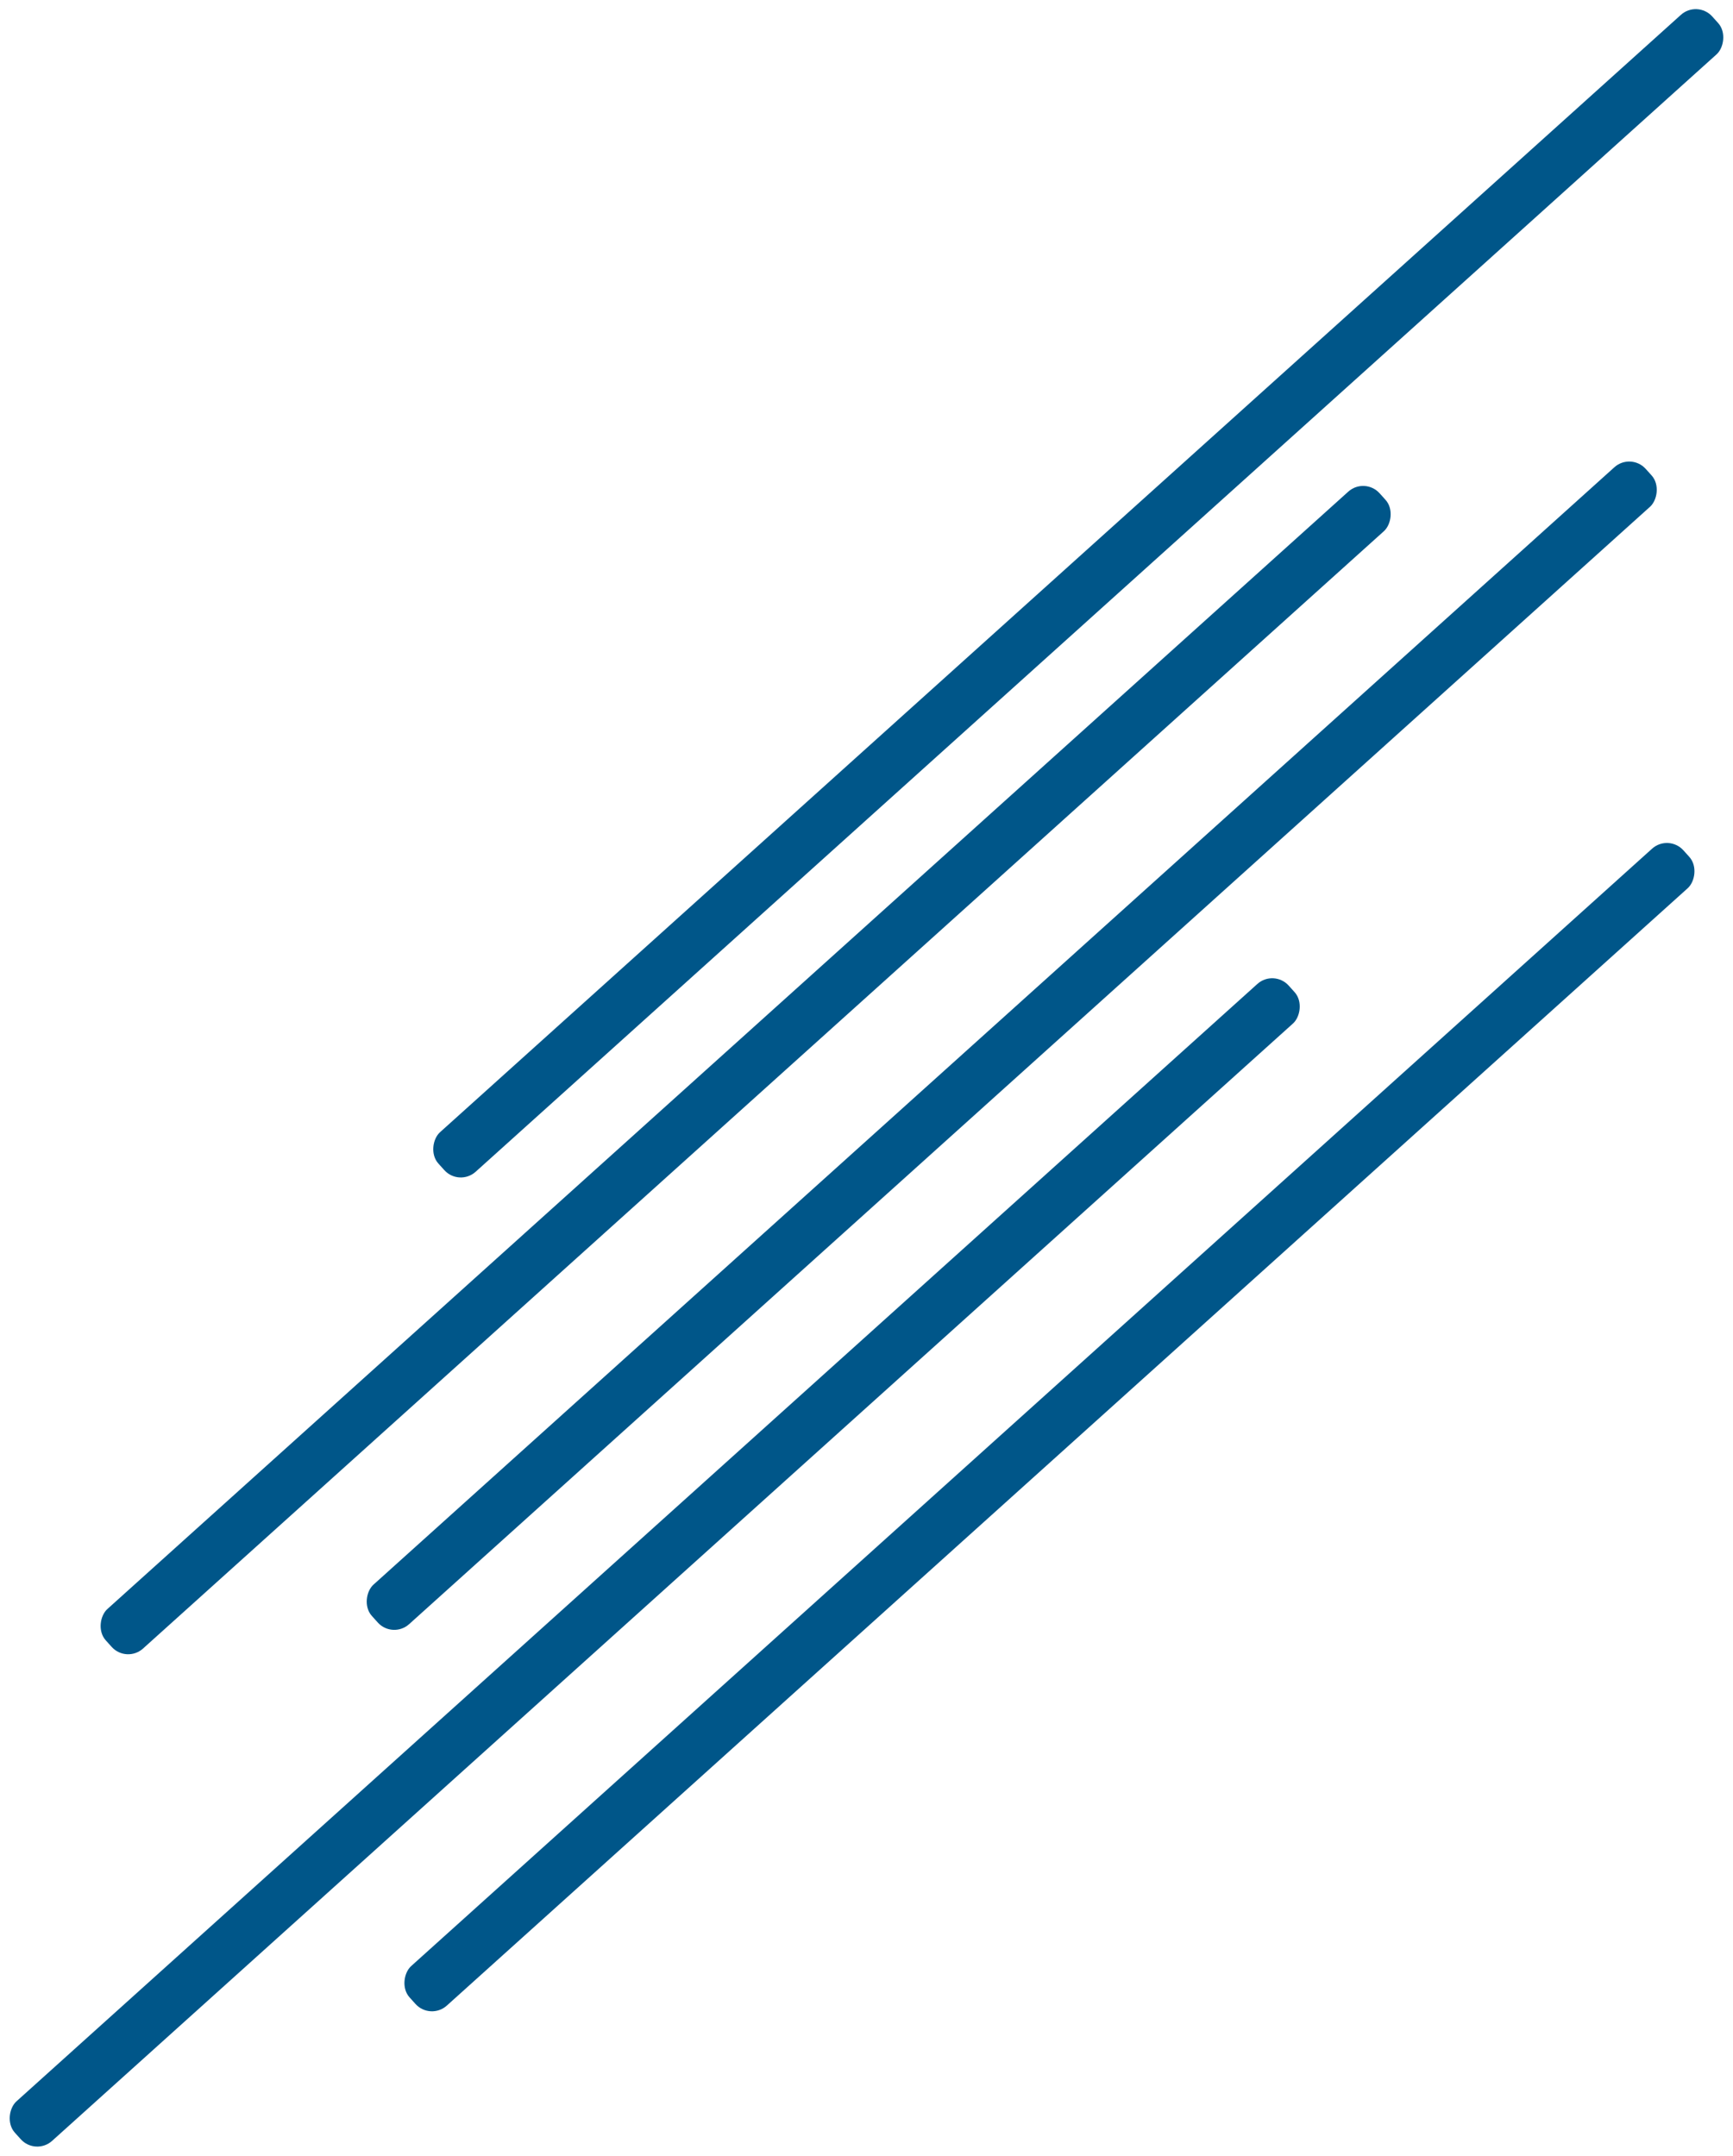 <svg xmlns="http://www.w3.org/2000/svg" width="781.51" height="972.073" viewBox="0 0 781.51 972.073"><g transform="translate(-1487.745 230.037)"><rect width="24" height="773" rx="10" transform="translate(2103.196 -15.037) rotate(48)" fill="#005689"/><rect width="24" height="773" rx="10" transform="translate(2223.196 -26.037) rotate(48)" fill="#005689"/><rect width="24" height="773" rx="10" transform="translate(2253.196 -230.037) rotate(48)" fill="#005689"/><rect width="24" height="773" rx="10" transform="translate(2062.196 206.963) rotate(48)" fill="#005689"/><rect width="24" height="773" rx="10" transform="translate(2240.196 145.963) rotate(48)" fill="#005689"/></g></svg>
